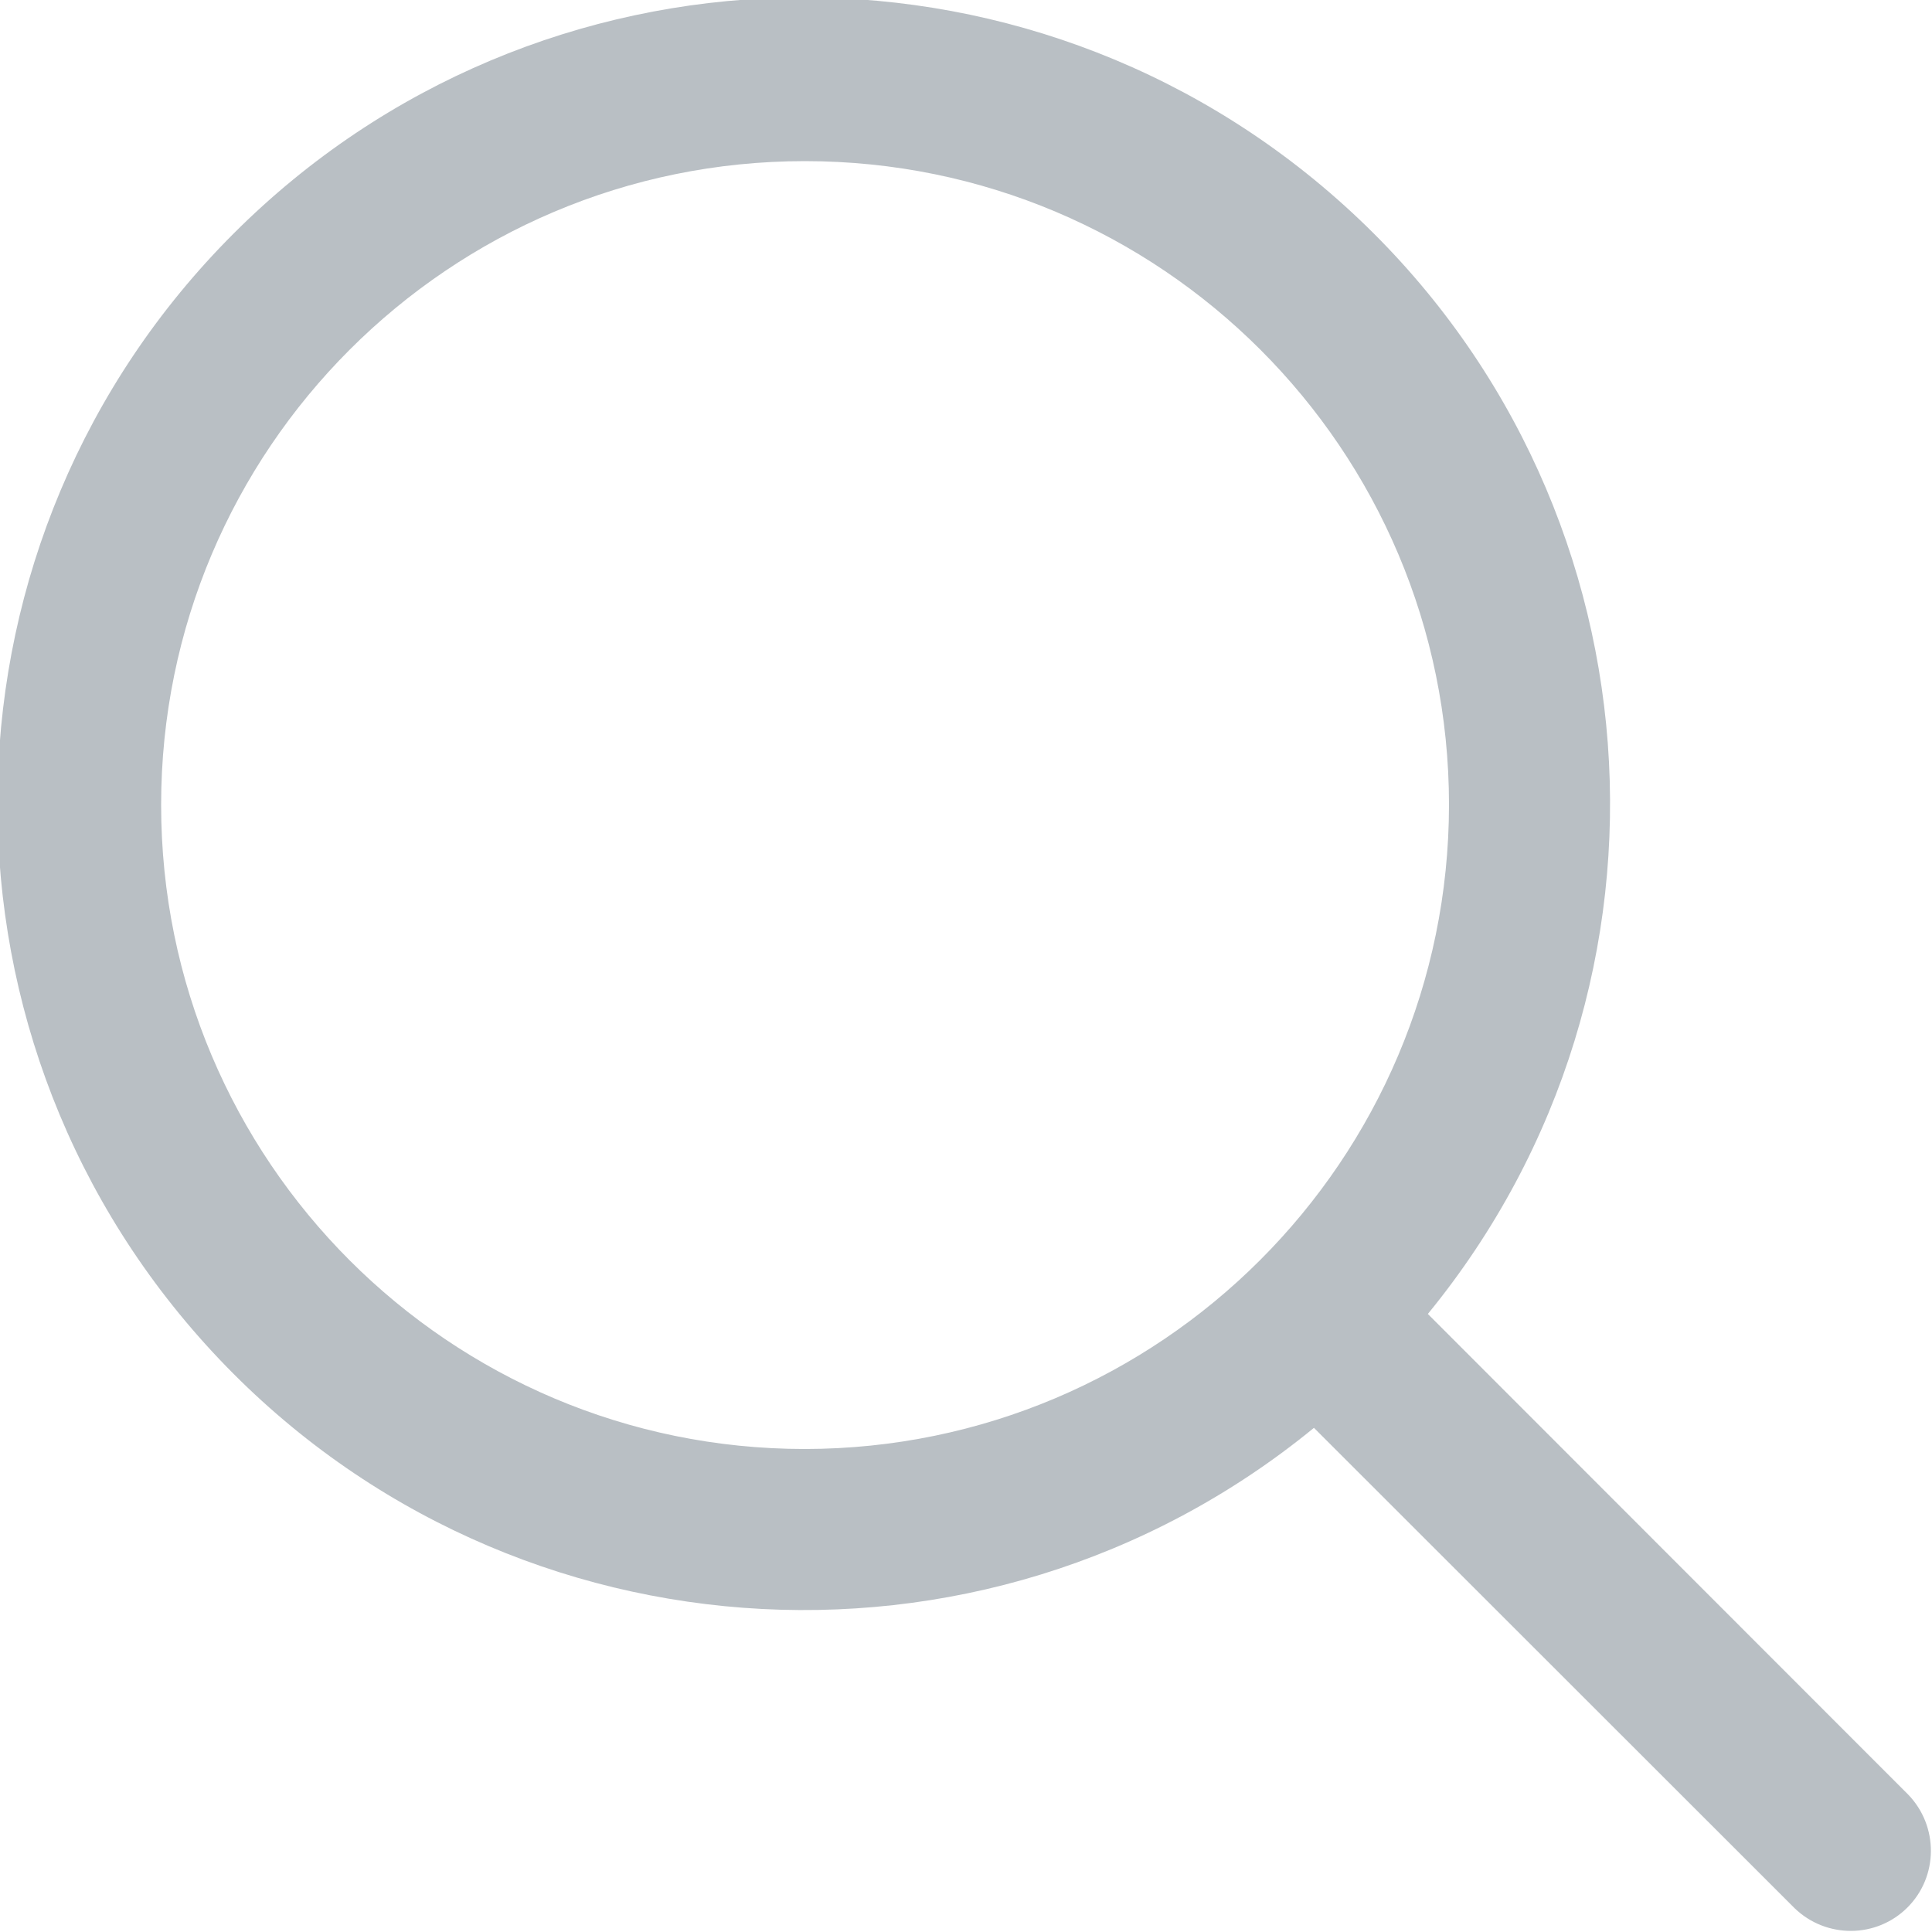 <?xml version="1.0" encoding="UTF-8"?>
<svg xmlns="http://www.w3.org/2000/svg" xmlns:xlink="http://www.w3.org/1999/xlink" width="20px" height="20px" viewBox="0 0 20 20" version="1.1">
<g id="surface1">
<path style=" stroke:none;fill-rule:nonzero;fill:rgb(72.549%,74.902%,76.863%);fill-opacity:1;" d="M 19.754 18.578 L 14.781 13.602 C 17.598 10.16 17.219 5.113 13.918 2.129 C 10.621 -0.852 5.562 -0.727 2.418 2.418 C -0.727 5.562 -0.852 10.621 2.129 13.918 C 5.113 17.219 10.16 17.598 13.602 14.781 L 18.578 19.754 C 18.906 20.07 19.426 20.066 19.746 19.746 C 20.066 19.426 20.07 18.906 19.754 18.578 Z M 8.332 15 C 4.652 15 1.668 12.016 1.668 8.332 C 1.668 4.652 4.652 1.668 8.332 1.668 C 12.016 1.668 15 4.652 15 8.332 C 14.996 12.012 12.012 14.996 8.332 15 Z M 8.332 15 "/>
</g>
</svg>
